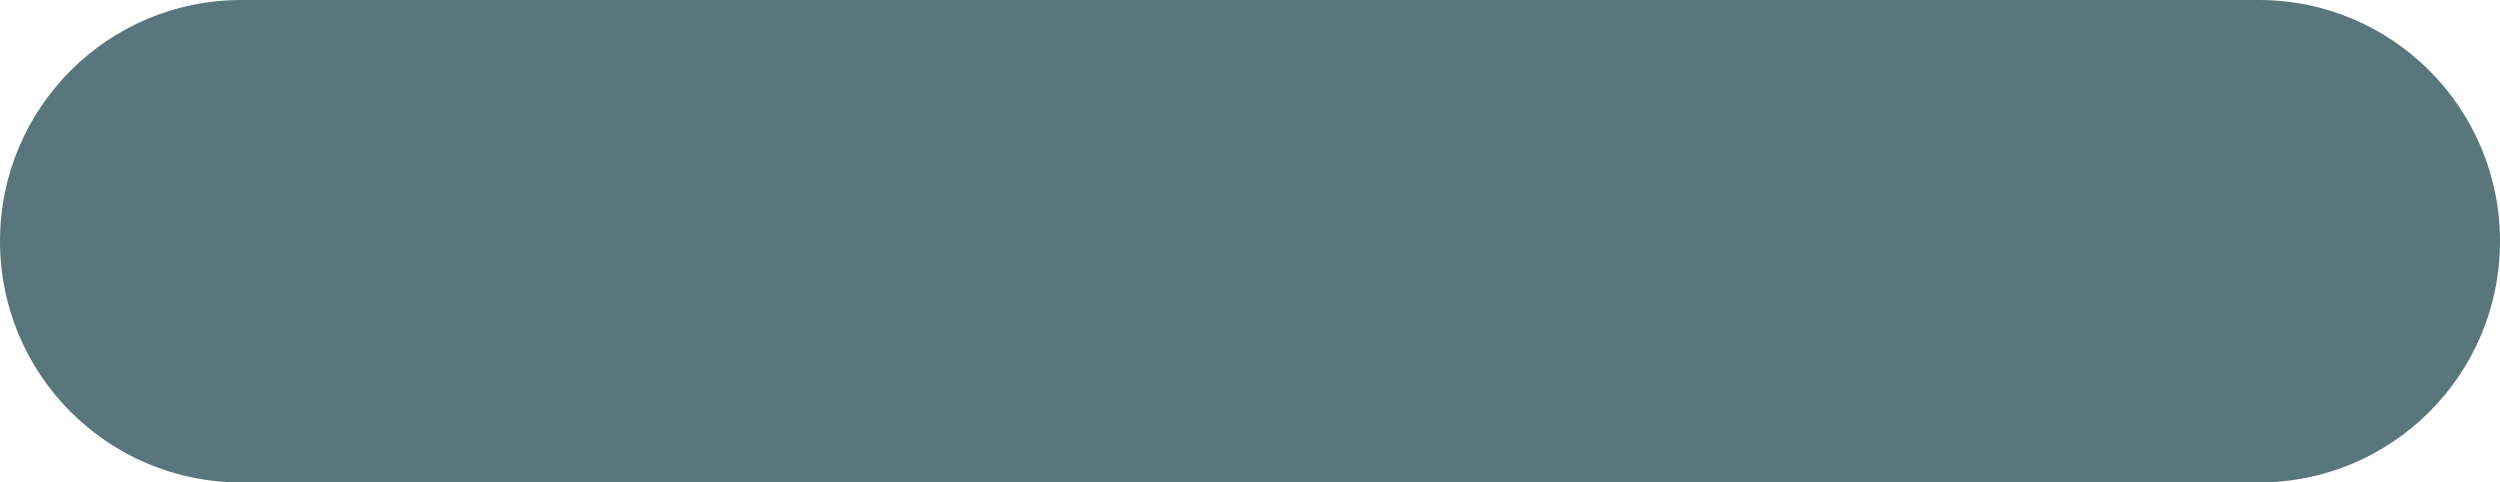 <?xml version="1.0" encoding="utf-8"?>
<!-- Generator: Adobe Illustrator 19.1.0, SVG Export Plug-In . SVG Version: 6.00 Build 0)  -->
<svg version="1.1" id="Layer_1" xmlns="http://www.w3.org/2000/svg" xmlns:xlink="http://www.w3.org/1999/xlink" x="0px" y="0px"
	 viewBox="0 0 285 55" style="enable-background:new 0 0 285 55;" xml:space="preserve">
<style type="text/css">
	.st0{fill:#58767C;}
	.st1{fill:#EADFCF;}
</style>
<path class="st0" d="M257.5,55h-230C12.3,55,0,42.7,0,27.5v0C0,12.3,12.3,0,27.5,0l230,0C272.7,0,285,12.3,285,27.5v0
	C285,42.7,272.7,55,257.5,55z"/>
<g transform="translate(0,563) scale(0.1,-0.1)">
	<path class="st1" d="M204.9,15c-1.5,1.2-0.9,3.5,0.9,3.9c1.8,0.3,3.1-1.5,2.3-3.2C207.6,14.7,205.8,14.3,204.9,15z"/>
	<path class="st1" d="M67.7,20c-1.2,0.2-2.2,0.8-2.9,1.7c-0.7,0.8-1.2,1.9-1,2.4c0.1,0.2,2,0.7,2.8,0.7c0.2,0,0.4-0.3,0.6-0.6
		c0.5-1.2,1.9-1.8,3-1.3c0.5,0.3,0.9,1.2,0.9,2v0.7l-1.7,0c-2.1,0-3.6,0.6-4.8,1.8c-1,1-1.3,1.9-1.3,3.5c0,1.4,0.5,2.4,1.4,3.2
		c0.9,0.8,1.8,1.1,3.1,1c1.2-0.1,2.1-0.6,2.8-1.6c0.5-0.7,0.6-0.6,0.8,0.5l0.1,0.7l1.3,0.1c2.1,0.1,1.9,0.7,1.9-5.3s-0.1-6.7-1.3-8
		c-0.4-0.4-1.1-0.9-1.5-1.1C71.1,19.9,68.8,19.7,67.7,20z M71,28.7c0,2.4-0.7,3.5-2.1,3.5c-1.1,0-1.7-0.6-1.8-1.8
		c-0.2-1.6,1.2-2.9,3-2.9H71V28.7z"/>
	<path class="st1" d="M83,20c-0.8,0.3-1.6,0.9-2,1.7c-0.3,0.7-0.5,0.5-0.7-0.6l-0.2-0.9h-1.5h-1.5l-0.1,7.2l0,7.2h1.8h1.8l0.1-4.8
		c0.1-5.5,0.2-6,1.4-6.5c0.6-0.2,0.8-0.2,1.3-0.1c1.2,0.4,1.3,0.6,1.4,6.3l0.1,5.1h1.8c1.4,0,1.8-0.1,1.9-0.3
		c0.1-0.2,0.1-2.3,0.1-4.8c0-3.5,0.1-4.7,0.3-5.2c0.6-1.4,2.5-1.5,3.3-0.2c0.3,0.5,0.3,1.3,0.4,5.5c0.1,4.3,0.1,4.9,0.4,5
		c0.2,0,1,0,1.8,0l1.5-0.1l0.1-4.3c0.1-5-0.1-6.8-0.8-8.2c-0.9-1.7-2.5-2.5-4.4-2.1c-0.9,0.2-1.2,0.4-2,1.2c-0.5,0.5-0.9,1-0.9,1.1
		c0,0.4-0.3,0.1-0.7-0.6C86.6,20.2,84.6,19.4,83,20z"/>
	<path class="st1" d="M102.6,20c-1.2,0.2-2.1,0.8-2.9,1.5c-0.7,0.7-1.4,2.2-1.1,2.6c0.1,0.2,2,0.6,2.8,0.6c0.3,0,0.5-0.2,0.6-0.7
		c0.1-0.4,0.5-0.8,0.8-1c1.4-0.8,2.9-0.1,3.1,1.6l0.1,0.9l-1.7,0c-2.7,0-4.7,1-5.7,2.8c-1.1,2-0.6,4.8,1.2,6c1,0.7,2.7,0.9,3.9,0.4
		c0.8-0.3,2-1.4,2-1.8c0-0.1,0.1-0.2,0.2-0.2c0.1,0,0.2,0.4,0.3,0.9l0.2,0.9h1.6h1.6v-5.4c0-5.8,0-6.1-1.1-7.5
		C107.5,20.2,104.8,19.5,102.6,20z M105.9,29c-0.1,1.6-0.4,2.5-1.1,2.9c-0.5,0.4-1.6,0.4-2.2,0c-0.8-0.6-0.9-2.1-0.2-3.3
		c0.4-0.6,1.6-1.2,2.7-1.2h0.9L105.9,29z"/>
	<path class="st1" d="M127.9,20c-1.2,0.3-2.1,0.8-2.9,1.8c-2.9,3.2-2.8,8.6,0.2,11.7c2.7,2.7,7.2,2,9.1-1.3
		c2.1-3.5,1.4-8.5-1.4-10.9C131.6,20.1,129.5,19.6,127.9,20z M130.5,23.4c0.8,0.7,1.1,2,1.1,3.9c0,3.2-0.8,4.7-2.5,4.7
		c-0.7,0-0.9-0.1-1.4-0.7c-0.8-0.9-1-1.7-1-3.9c0-2.6,0.5-4.1,1.7-4.6C129.1,22.7,130.1,23,130.5,23.4z"/>
	<path class="st1" d="M143.7,20c-0.8,0.3-1.8,1-2.1,1.6c-0.4,0.7-0.6,0.8-0.6,0.3c0-0.2-0.1-0.6-0.2-1l-0.2-0.7l-1.5,0.1l-1.5,0.1
		v7.2v7.2l1.8,0.1l1.8,0.1l0.1-4.9c0.1-4.5,0.1-4.9,0.4-5.5c0.5-0.9,1.7-1.3,2.5-0.9c0.3,0.2,0.7,0.5,0.9,0.8
		c0.4,0.5,0.4,0.8,0.5,5.5l0.1,5h1.8h1.8v-5.3c0-4.9,0-5.4-0.4-6.5c-0.4-1.2-1.2-2.1-2.1-2.6C145.9,19.9,144.5,19.7,143.7,20z"/>
	<path class="st1" d="M162.8,20c-0.7,0.3-1.4,0.8-2,1.8l-0.3,0.5l-0.1-0.8c-0.2-1.3-0.3-1.3-1.9-1.3h-1.5v7.2v7.2h1.8h1.8l0.1-4.9
		c0.1-4.6,0.1-5,0.5-5.5c0.9-1.2,2.2-1.2,3-0.2c0.4,0.5,0.4,0.8,0.5,5.6l0.1,5l1.6,0.1c0.9,0.1,1.7,0,1.8-0.1c0.2-0.2,0.3-1.3,0.3-5
		c0.1-4.6,0.1-4.9,0.5-5.4c0.9-1.2,2.2-1.2,3-0.2c0.4,0.5,0.4,0.8,0.5,5.6l0.1,5h1.8h1.8l0.1-4.8c0.1-5-0.1-6.5-0.7-7.8
		c-0.8-1.5-2.5-2.4-4-2.2c-1.1,0.2-1.7,0.5-2.6,1.6l-0.9,1l-0.3-0.5c-0.6-1.2-2.2-2.1-3.5-2.1C163.7,19.8,163.2,19.9,162.8,20z"/>
	<path class="st1" d="M195.1,20c-2.2,0.6-3.4,2.1-3.4,4.3c0,1.2,0.5,2.4,1.3,3c0.8,0.6,1.3,0.8,3.5,1.4c0.9,0.3,1.8,0.6,2,0.8
		c0.9,0.8,0.5,2.2-0.7,2.5c-1.4,0.4-2.5-0.3-2.9-1.7c-0.1-0.4-0.3-0.8-0.4-0.8c-0.2-0.1-2.7,0.3-3,0.5c-0.4,0.3,0.3,2.5,1.2,3.4
		c1.4,1.5,4.3,2.1,6.4,1.3c2.1-0.8,3.3-2.3,3.3-4.3c0-1.5-0.2-2-0.9-2.8c-0.8-0.9-1.6-1.3-3.5-1.8c-0.9-0.2-1.8-0.5-2.1-0.7
		c-1.4-0.7-0.7-2.4,0.9-2.4c0.6,0,0.9,0.1,1.4,0.5c0.3,0.3,0.5,0.7,0.5,0.8c0,0.5,0.2,0.5,1.5,0.3c2.1-0.3,2.2-0.4,1.5-2
		C200.9,20.4,197.9,19.3,195.1,20z"/>
	<path class="st1" d="M214.4,20.1c-2.5,0.9-4.3,3.4-4.5,6.6c-0.3,3.6,1.5,7,4.2,8c2.2,0.8,4.9,0.2,6.4-1.6c0.7-0.8,1.2-2.1,1.2-2.9
		c0-0.5-0.1-0.5-1.3-0.7c-1.9-0.3-1.8-0.3-2.2,0.7c-0.5,1.3-1.1,1.9-2.1,1.9c-1.5,0-2.4-1.6-2.4-4.6c0-2.1,0.4-3.5,1.2-4.1
		c0.7-0.6,1.6-0.6,2.2-0.2c0.4,0.3,1.2,1.6,1.2,2c0,0.6,0.5,0.6,1.9,0.4c1.5-0.3,1.5-0.3,1.5-0.8c0-1.5-1.7-3.7-3.3-4.4
		C217.2,19.7,215.5,19.7,214.4,20.1z"/>
	<path class="st1" d="M111.7,20.4c-0.1,1.1,0,2.5,0.1,2.6c0.1,0.1,1.4,0.2,2.9,0.2l2.8,0.1l-3,4.2l-3,4.2v1.5c0,1.1,0.1,1.5,0.2,1.5
		c0.2,0,0.9-0.2,1.8-0.4c2-0.5,4.6-0.5,6.6,0c2.1,0.6,2,0.6,2-0.9c0-1.2-0.1-1.3-0.4-1.6c-0.7-0.5-2.5-0.9-4-0.9
		c-0.8,0-1.5-0.1-1.5-0.1c0,0,1.2-1.7,2.7-3.8l2.7-3.8v-1.5v-1.5h-5C112.9,20.1,111.8,20.2,111.7,20.4z"/>
	<path class="st1" d="M178.2,20.4c-0.1,0.2-0.1,2.7,0,5.6l0.1,5.3l0.6,1.3c0.8,1.6,1.7,2.2,3.2,2.4c1.5,0.1,2.7-0.4,3.4-1.6
		c0.3-0.5,0.6-0.8,0.6-0.6c0,0.2,0.2,0.6,0.2,1l0.2,0.8l1.6,0.1l1.5,0.1v-7.3v-7.3h-1.8h-1.8v4.3c0,2.4-0.1,4.8-0.2,5.3
		c-0.3,1.5-1.6,2.3-2.9,1.7c-0.9-0.4-1-0.7-1.1-6.1l-0.1-5.1l-1.8-0.1C178.7,20.1,178.3,20.2,178.2,20.4z"/>
	<path class="st1" d="M204.5,20.3c-0.1,0.1-0.1,3.3-0.1,7.3v7.1l1.8-0.1l1.8-0.1l0.1-6.8c0-3.7,0-7-0.1-7.2
		c-0.1-0.4-0.2-0.4-1.8-0.4C205.4,20.1,204.5,20.2,204.5,20.3z"/>
	<path class="st1" d="M115.7,36c-1.3,0.2-3.3,1.2-3.7,1.8c-0.3,0.5-0.3,0.5,0.1,0.8c0.2,0.2,0.5,0.2,0.8,0.2c0.2-0.1,1.1-0.2,2-0.3
		c2.4-0.3,3.9,0,3.9,0.9c0,0.5-0.6,2.1-1.5,3.8c-0.7,1.5-0.8,1.8-0.6,2c0.4,0.5,0.7,0.4,1.9-0.8c1.3-1.2,1.9-2.2,2.4-3.8
		c0.5-1.7,0.5-3.1-0.1-3.7C120.1,36.1,117.7,35.6,115.7,36z"/>
	<path class="st1" d="M72.8,37c-0.2,0.6,0.5,1.7,2.5,3.6c3.7,3.7,8,6,13.8,7.2c1.8,0.4,2.5,0.4,7.1,0.4c5.6,0,6.9-0.2,10.7-1.4
		c5-1.6,10.2-5.3,9.2-6.5c-0.2-0.2-0.3-0.3-0.4-0.3c-0.1,0-1.1,0.4-2.3,0.9c-5.4,2.4-11.1,3.4-17.9,3.2c-8.6-0.3-15-2.4-20.8-6.8
		C73.8,36.7,73,36.5,72.8,37z"/>
</g>
</svg>
